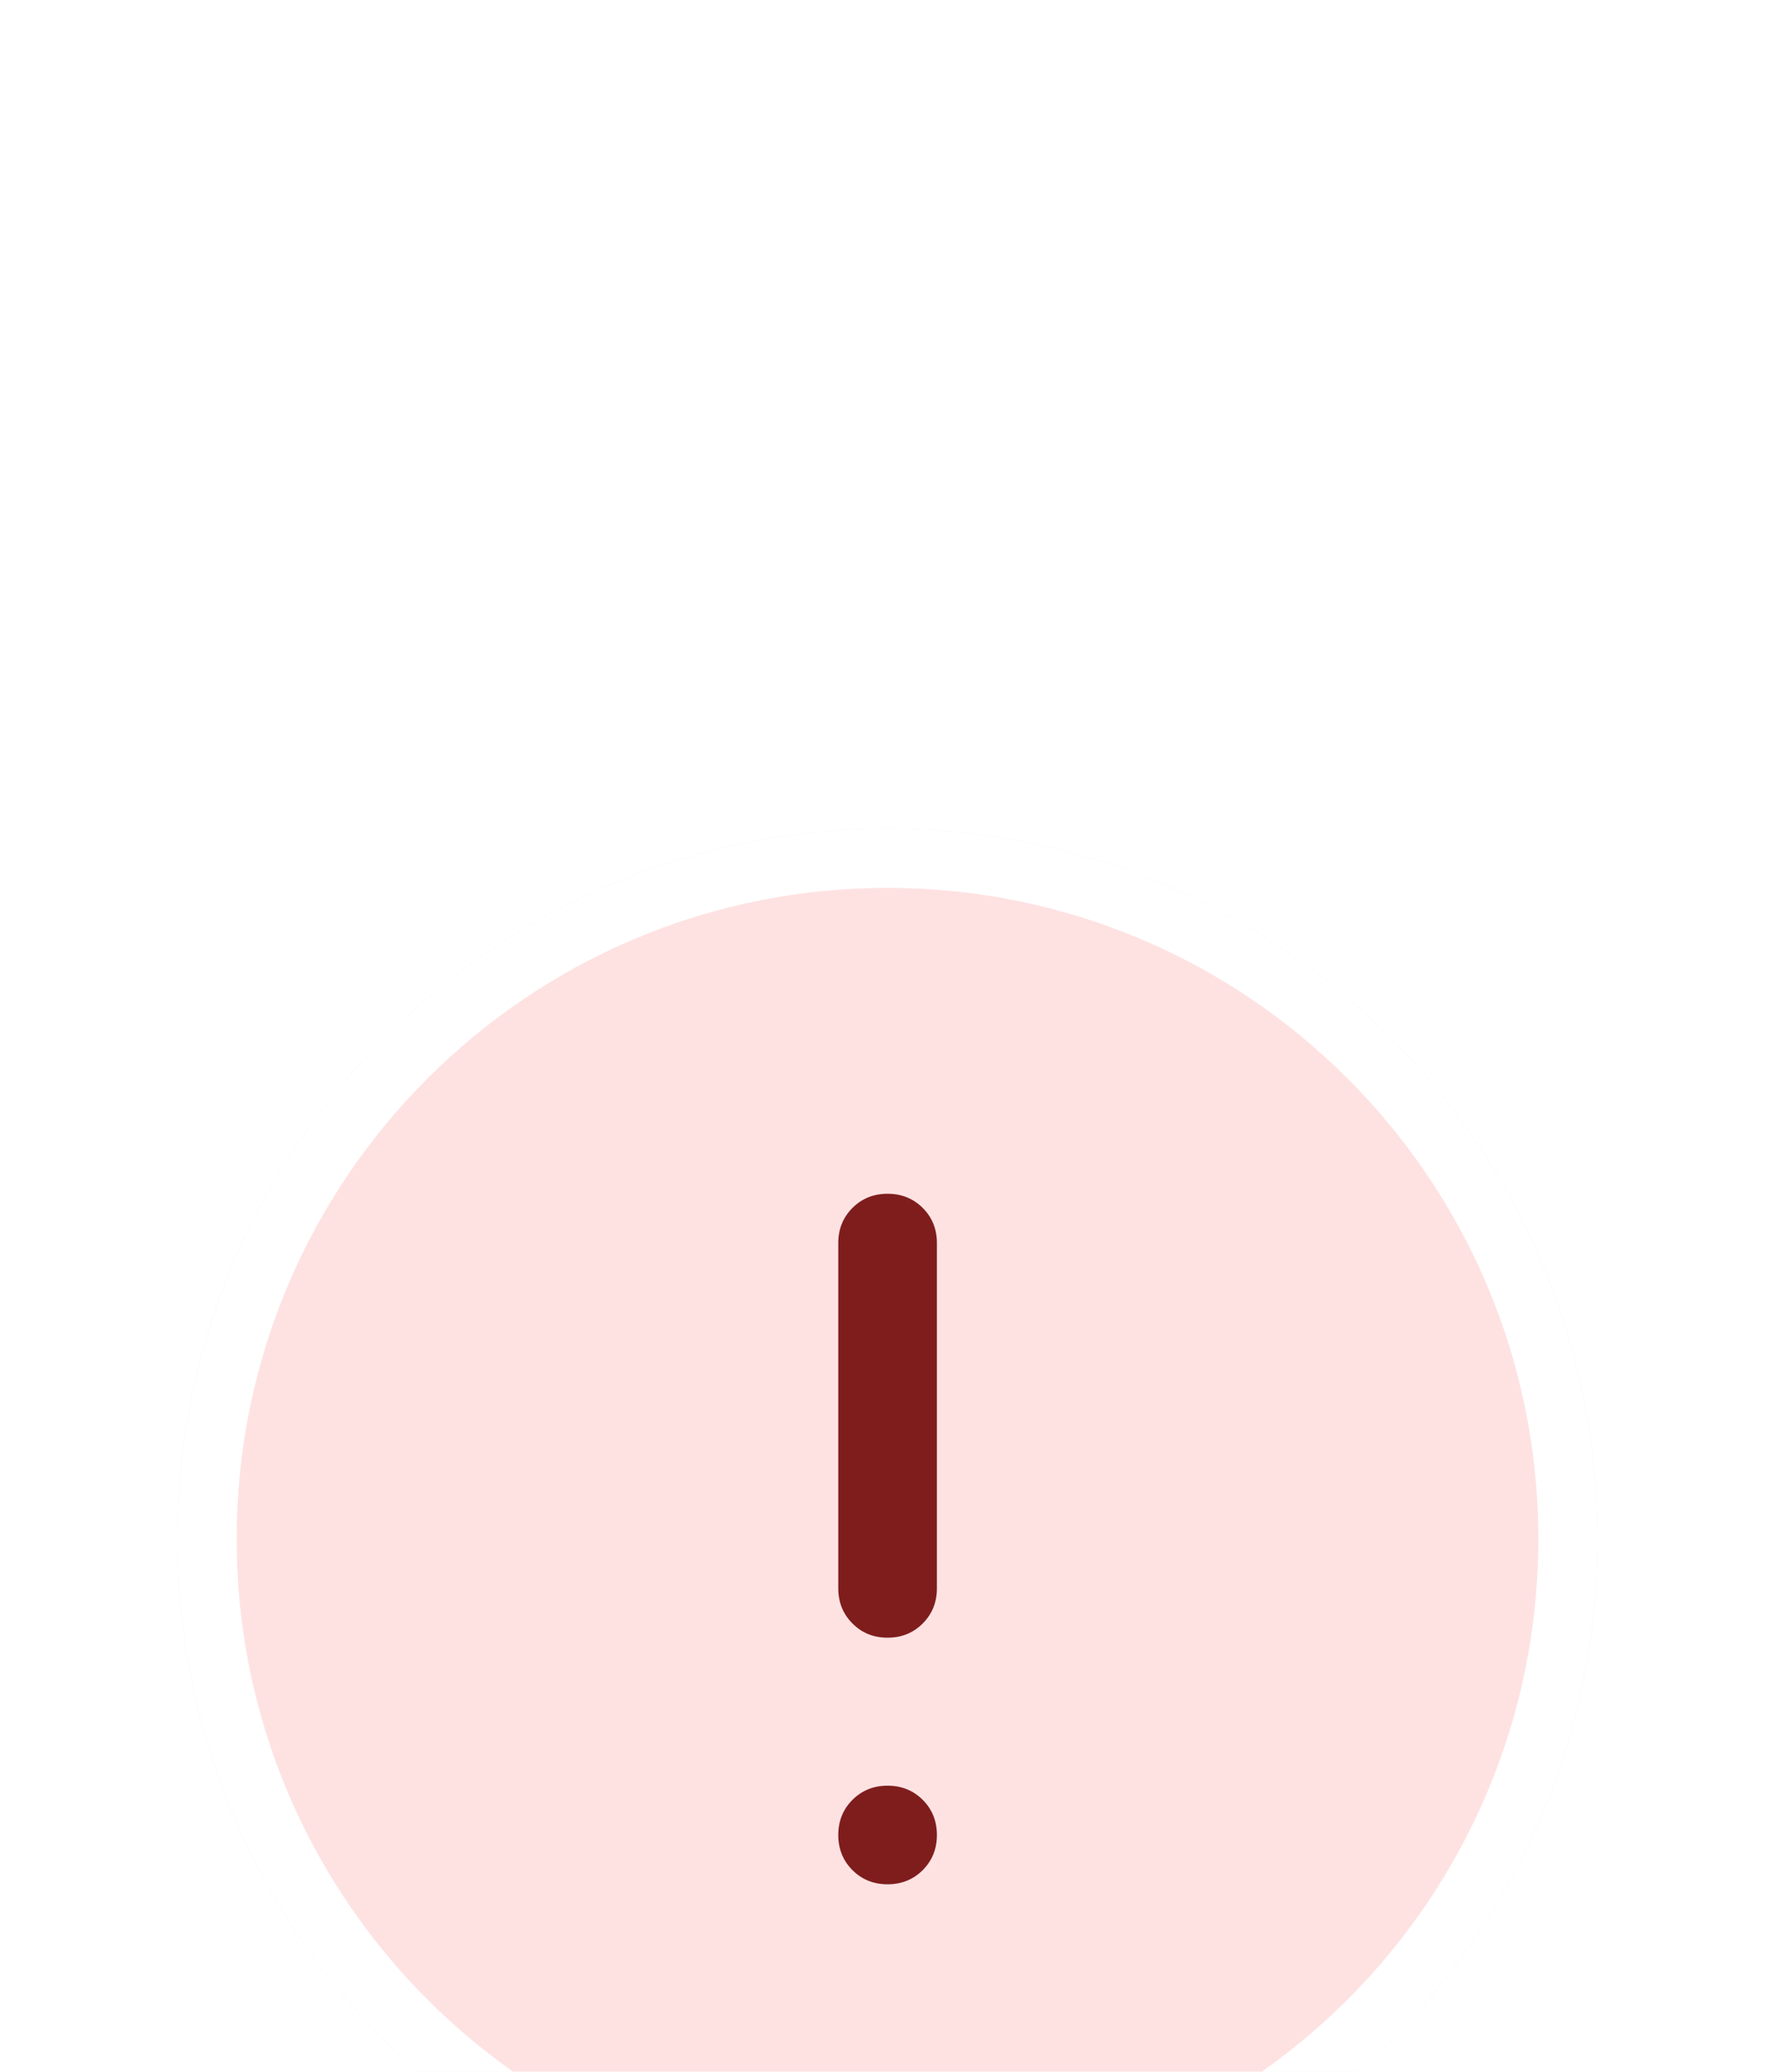 <svg width="30" height="35" viewBox="0 0 30 35" fill="none" xmlns="http://www.w3.org/2000/svg">
<g filter="url(#filter0_dddd_2344_12171)">
<path d="M3 13C3 6.373 8.373 1 15 1C21.627 1 27 6.373 27 13C27 19.627 21.627 25 15 25C8.373 25 3 19.627 3 13Z" fill="#FEE2E2"/>
<path d="M3.5 13C3.5 6.649 8.649 1.5 15 1.5C21.351 1.5 26.5 6.649 26.5 13C26.5 19.351 21.351 24.5 15 24.5C8.649 24.5 3.5 19.351 3.5 13Z" stroke="white"/>
<path d="M15.001 14.667C14.765 14.667 14.567 14.587 14.408 14.427C14.248 14.267 14.168 14.069 14.168 13.833V8C14.168 7.764 14.248 7.566 14.408 7.406C14.567 7.247 14.765 7.167 15.001 7.167C15.237 7.167 15.435 7.247 15.595 7.406C15.755 7.566 15.835 7.764 15.835 8V13.833C15.835 14.069 15.755 14.267 15.595 14.427C15.435 14.587 15.237 14.667 15.001 14.667ZM15.001 18.833C14.765 18.833 14.567 18.753 14.408 18.594C14.248 18.434 14.168 18.236 14.168 18C14.168 17.764 14.248 17.566 14.408 17.406C14.567 17.247 14.765 17.167 15.001 17.167C15.237 17.167 15.435 17.247 15.595 17.406C15.755 17.566 15.835 17.764 15.835 18C15.835 18.236 15.755 18.434 15.595 18.594C15.435 18.753 15.237 18.833 15.001 18.833Z" fill="#7F1D1D"/>
</g>
<defs>
<filter id="filter0_dddd_2344_12171" x="0" y="0" width="30" height="35" filterUnits="userSpaceOnUse" color-interpolation-filters="sRGB">
<feFlood flood-opacity="0" result="BackgroundImageFix"/>
<feColorMatrix in="SourceAlpha" type="matrix" values="0 0 0 0 0 0 0 0 0 0 0 0 0 0 0 0 0 0 127 0" result="hardAlpha"/>
<feOffset/>
<feGaussianBlur stdDeviation="0.5"/>
<feColorMatrix type="matrix" values="0 0 0 0 0 0 0 0 0 0 0 0 0 0 0 0 0 0 0.04 0"/>
<feBlend mode="normal" in2="BackgroundImageFix" result="effect1_dropShadow_2344_12171"/>
<feColorMatrix in="SourceAlpha" type="matrix" values="0 0 0 0 0 0 0 0 0 0 0 0 0 0 0 0 0 0 127 0" result="hardAlpha"/>
<feOffset dy="2"/>
<feGaussianBlur stdDeviation="1"/>
<feColorMatrix type="matrix" values="0 0 0 0 0 0 0 0 0 0 0 0 0 0 0 0 0 0 0.03 0"/>
<feBlend mode="normal" in2="effect1_dropShadow_2344_12171" result="effect2_dropShadow_2344_12171"/>
<feColorMatrix in="SourceAlpha" type="matrix" values="0 0 0 0 0 0 0 0 0 0 0 0 0 0 0 0 0 0 127 0" result="hardAlpha"/>
<feOffset dy="4"/>
<feGaussianBlur stdDeviation="1"/>
<feColorMatrix type="matrix" values="0 0 0 0 0 0 0 0 0 0 0 0 0 0 0 0 0 0 0.02 0"/>
<feBlend mode="normal" in2="effect2_dropShadow_2344_12171" result="effect3_dropShadow_2344_12171"/>
<feColorMatrix in="SourceAlpha" type="matrix" values="0 0 0 0 0 0 0 0 0 0 0 0 0 0 0 0 0 0 127 0" result="hardAlpha"/>
<feOffset dy="7"/>
<feGaussianBlur stdDeviation="1.5"/>
<feColorMatrix type="matrix" values="0 0 0 0 0 0 0 0 0 0 0 0 0 0 0 0 0 0 0.01 0"/>
<feBlend mode="normal" in2="effect3_dropShadow_2344_12171" result="effect4_dropShadow_2344_12171"/>
<feBlend mode="normal" in="SourceGraphic" in2="effect4_dropShadow_2344_12171" result="shape"/>
</filter>
</defs>
</svg>
